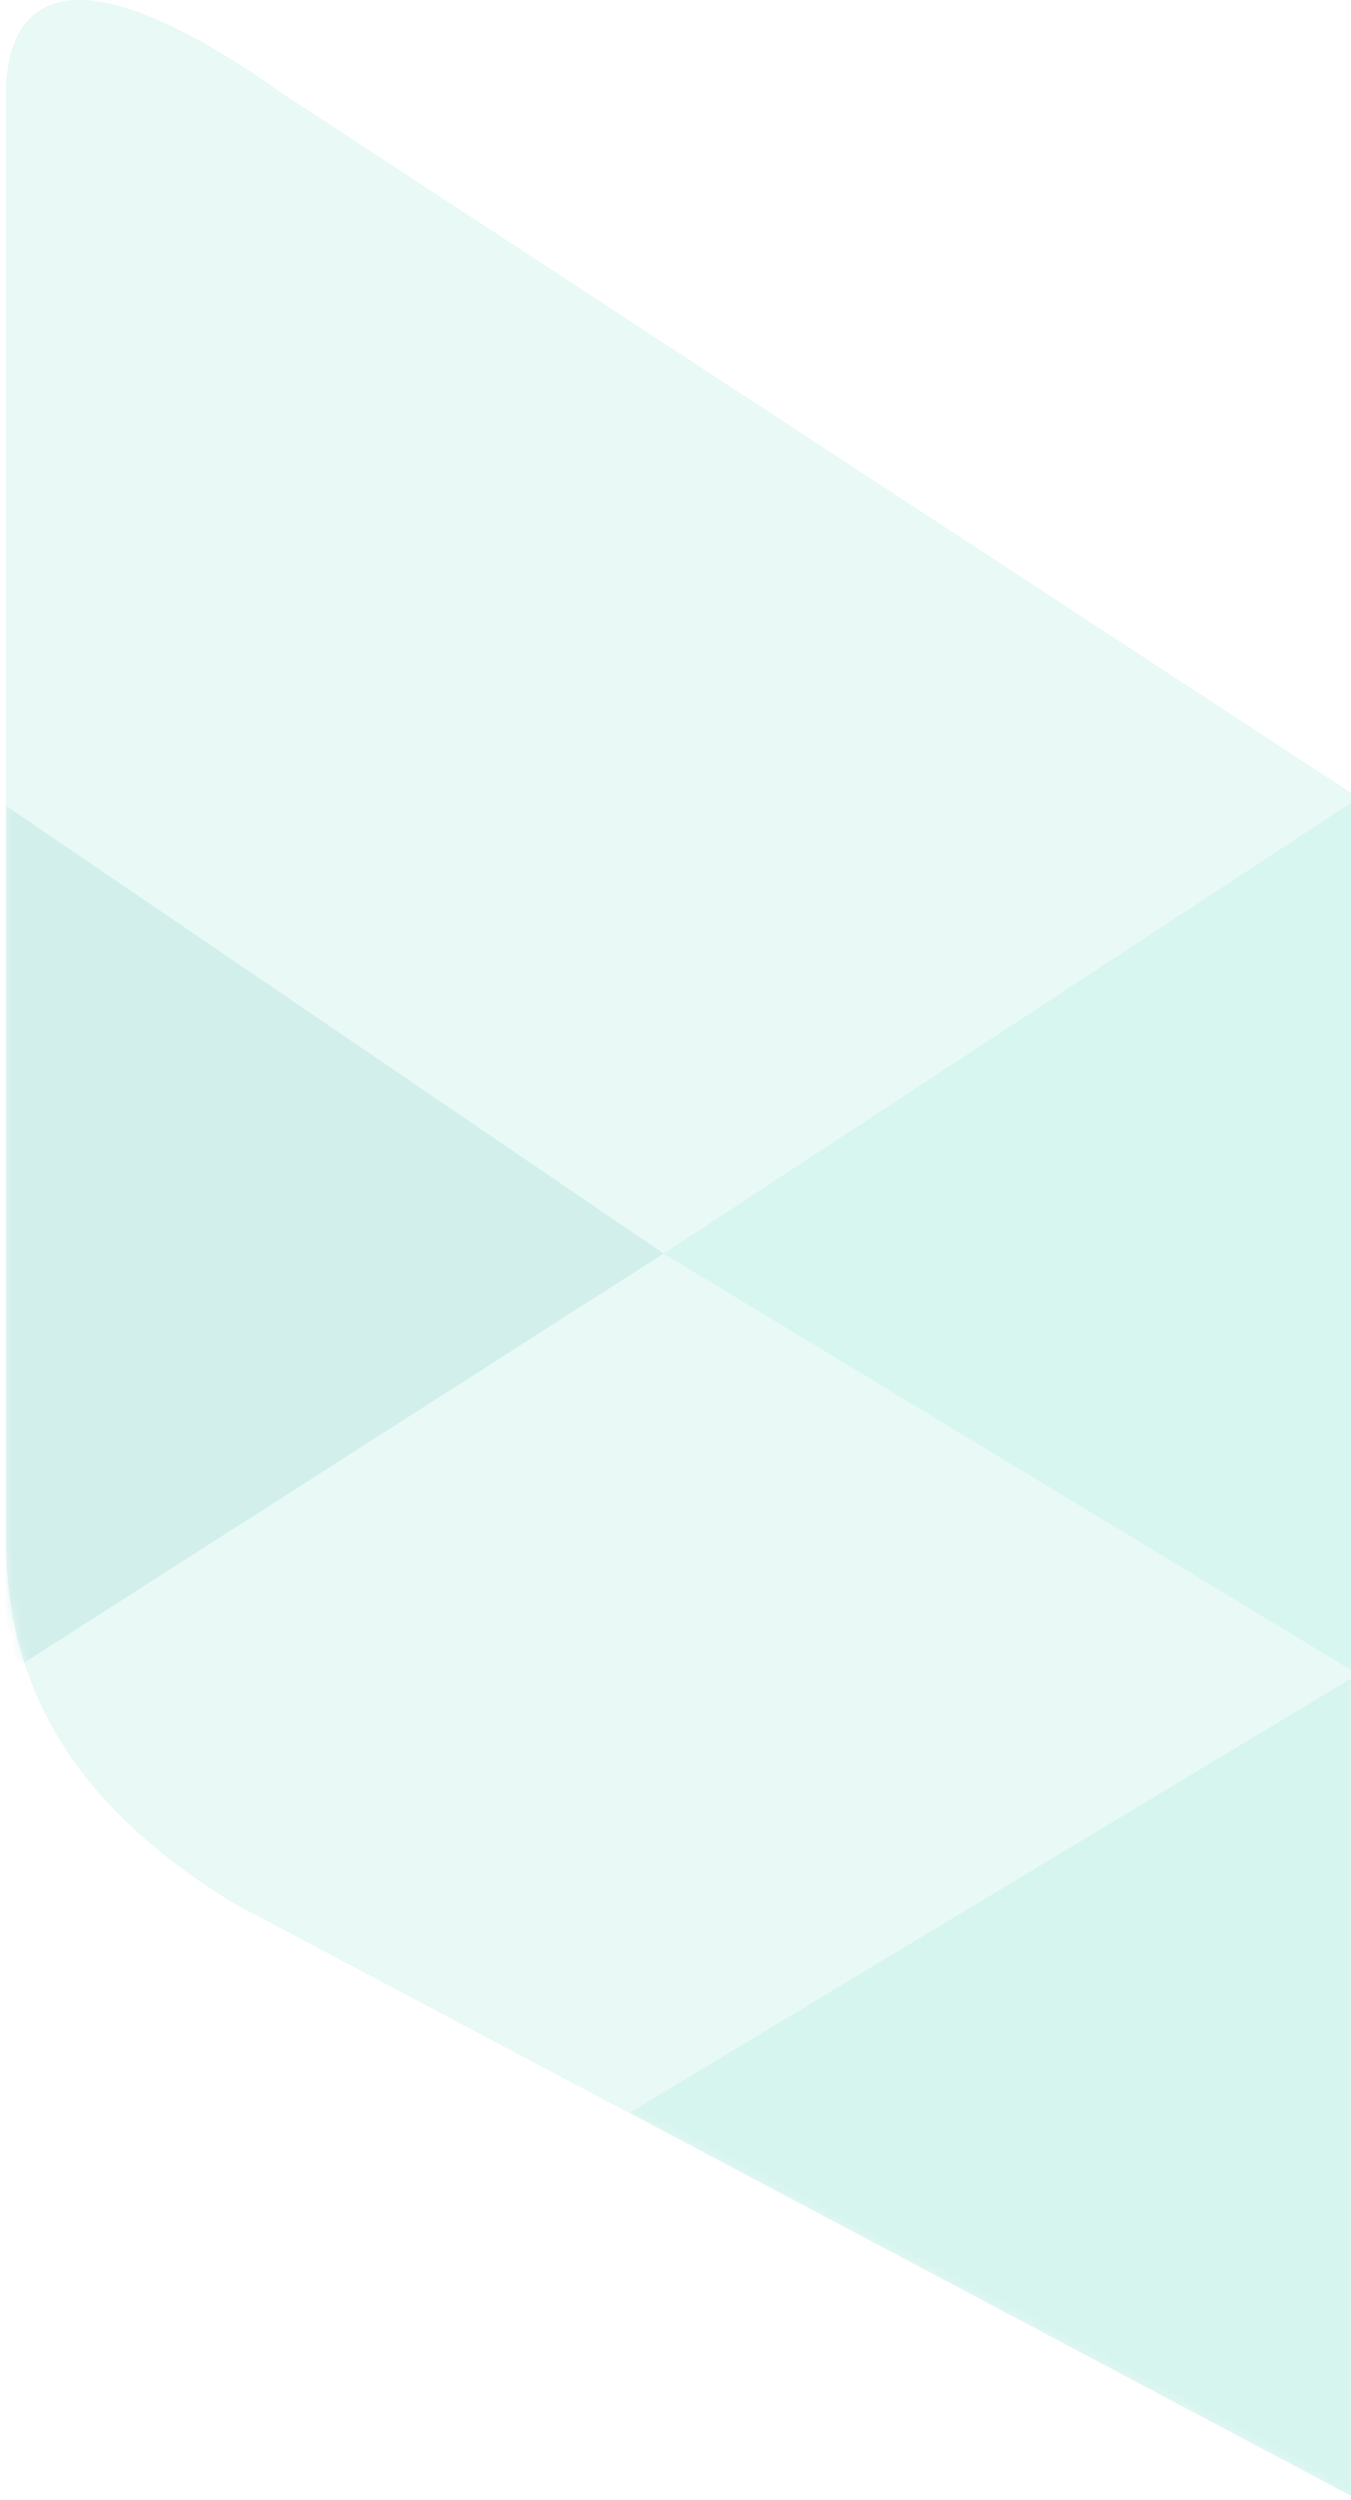 <svg width="159" height="294" viewBox="0 0 159 294" fill="none" xmlns="http://www.w3.org/2000/svg">
<path d="M159.881 294V93.827L33.514 11.186C5.644 -8.601 0.687 2.07 0.687 11.186V180.875C0.687 200.267 10.498 213.391 27.513 223.847L159.881 294Z" fill="#1BC5A2" fill-opacity="0.1"/>
<mask id="mask0_427_39814" style="mask-type:alpha" maskUnits="userSpaceOnUse" x="0" y="0" width="160" height="294">
<path d="M159.881 294V93.827L33.514 11.186C5.644 -8.601 0.687 2.07 0.687 11.186V180.875C0.687 200.267 10.498 213.391 27.513 223.847L159.881 294Z" fill="white"/>
</mask>
<g mask="url(#mask0_427_39814)">
<path d="M78.109 147.43L159.864 93.87V196.915L78.109 147.43Z" fill="#43D9BB" fill-opacity="0.1"/>
<path d="M74.13 248.462L159.862 196.889V294.001L74.13 248.462Z" fill="#3ECAAE" fill-opacity="0.1"/>
<path d="M78.099 147.431L0.686 94.765V196.916L78.099 147.431Z" fill="#0C9383" fill-opacity="0.1"/>
</g>
</svg>
